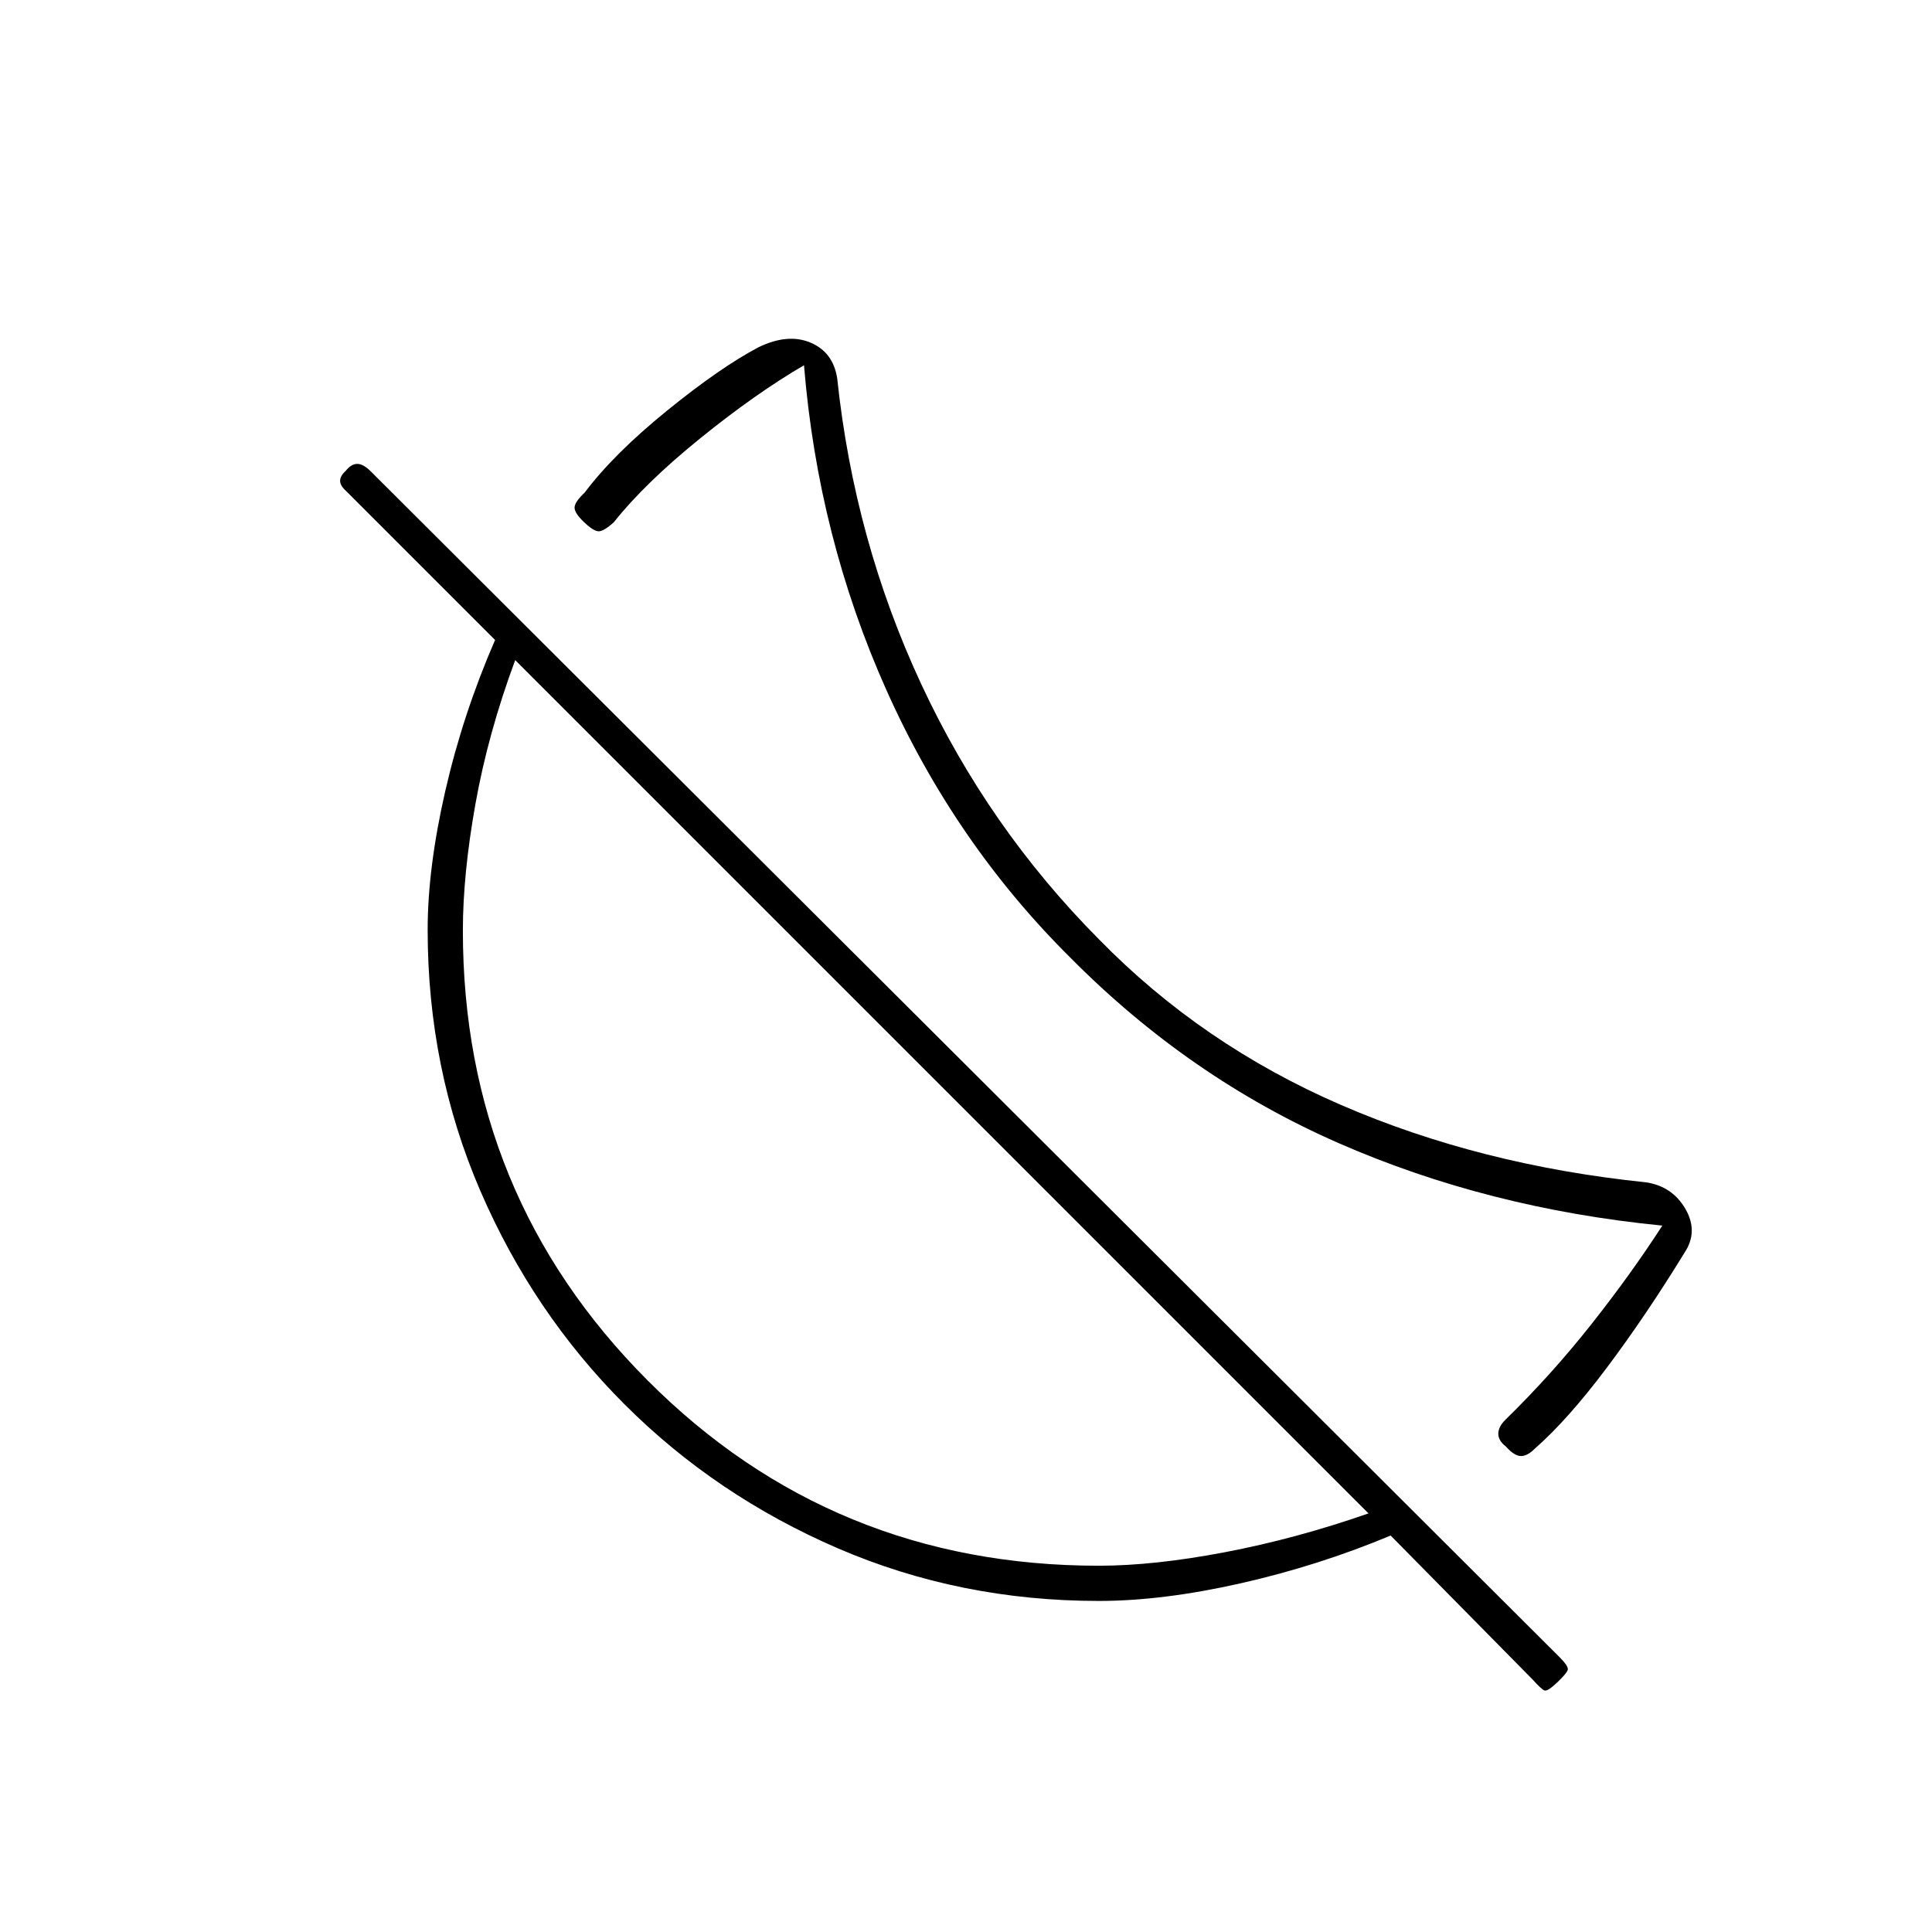 <svg xmlns="http://www.w3.org/2000/svg" height="20" viewBox="0 -960 960 960" width="20"><path d="M762.62-240.16q-3.62 3.66-6.87 3.66t-7.53-4.78q-3.72-2.89-3.72-6.3 0-3.42 3.5-6.92 23-22.5 42.75-47.5T826-351q-86.82-8.55-160.91-41.02Q591-424.5 532-484q-57.5-57-91.5-133t-41-161.5q-24 14-51.5 36.25t-43 41.75q-5 4.5-7.5 4.5t-7.25-4.5q-4.75-4.5-4.75-7.25t5-7.46q14.5-19.29 41-40.79t45.5-31.5q14.5-7 25.75-2.25T416-772q8.5 80.5 41.75 151.92 33.24 71.42 88.4 126.9 51.15 52.32 120.25 82.25T818-372.5q13 2 19.5 13.25t-.5 21.75q-19 31-38.5 57t-35.88 40.34ZM761.5-125.5 691-197q-35.84 15-74.58 23.75-38.75 8.75-70.42 8.75-69.06 0-129.67-26.15-60.61-26.16-106.07-71.61-45.45-45.46-71.61-106.07Q212.5-428.94 212.5-498q0-30.67 8.75-68.92Q230-605.16 246-642l-74-74q-3-2.67-3-5.09 0-2.41 2.76-4.91 2.76-3.5 5.75-3.5t6.69 3.69L775-136.5q4.5 4.5 4 6.25t-5.25 6.25q-4.75 4.5-6.25 4t-6-5.5ZM546-182q27.49 0 62.84-6.75Q644.19-195.5 680-208L256-632q-13.5 36.44-19.75 71.44T230-497.55q0 131.44 91.81 223.49Q413.63-182 546-182Zm-78-238Zm60.5-60.5Z"/></svg>
